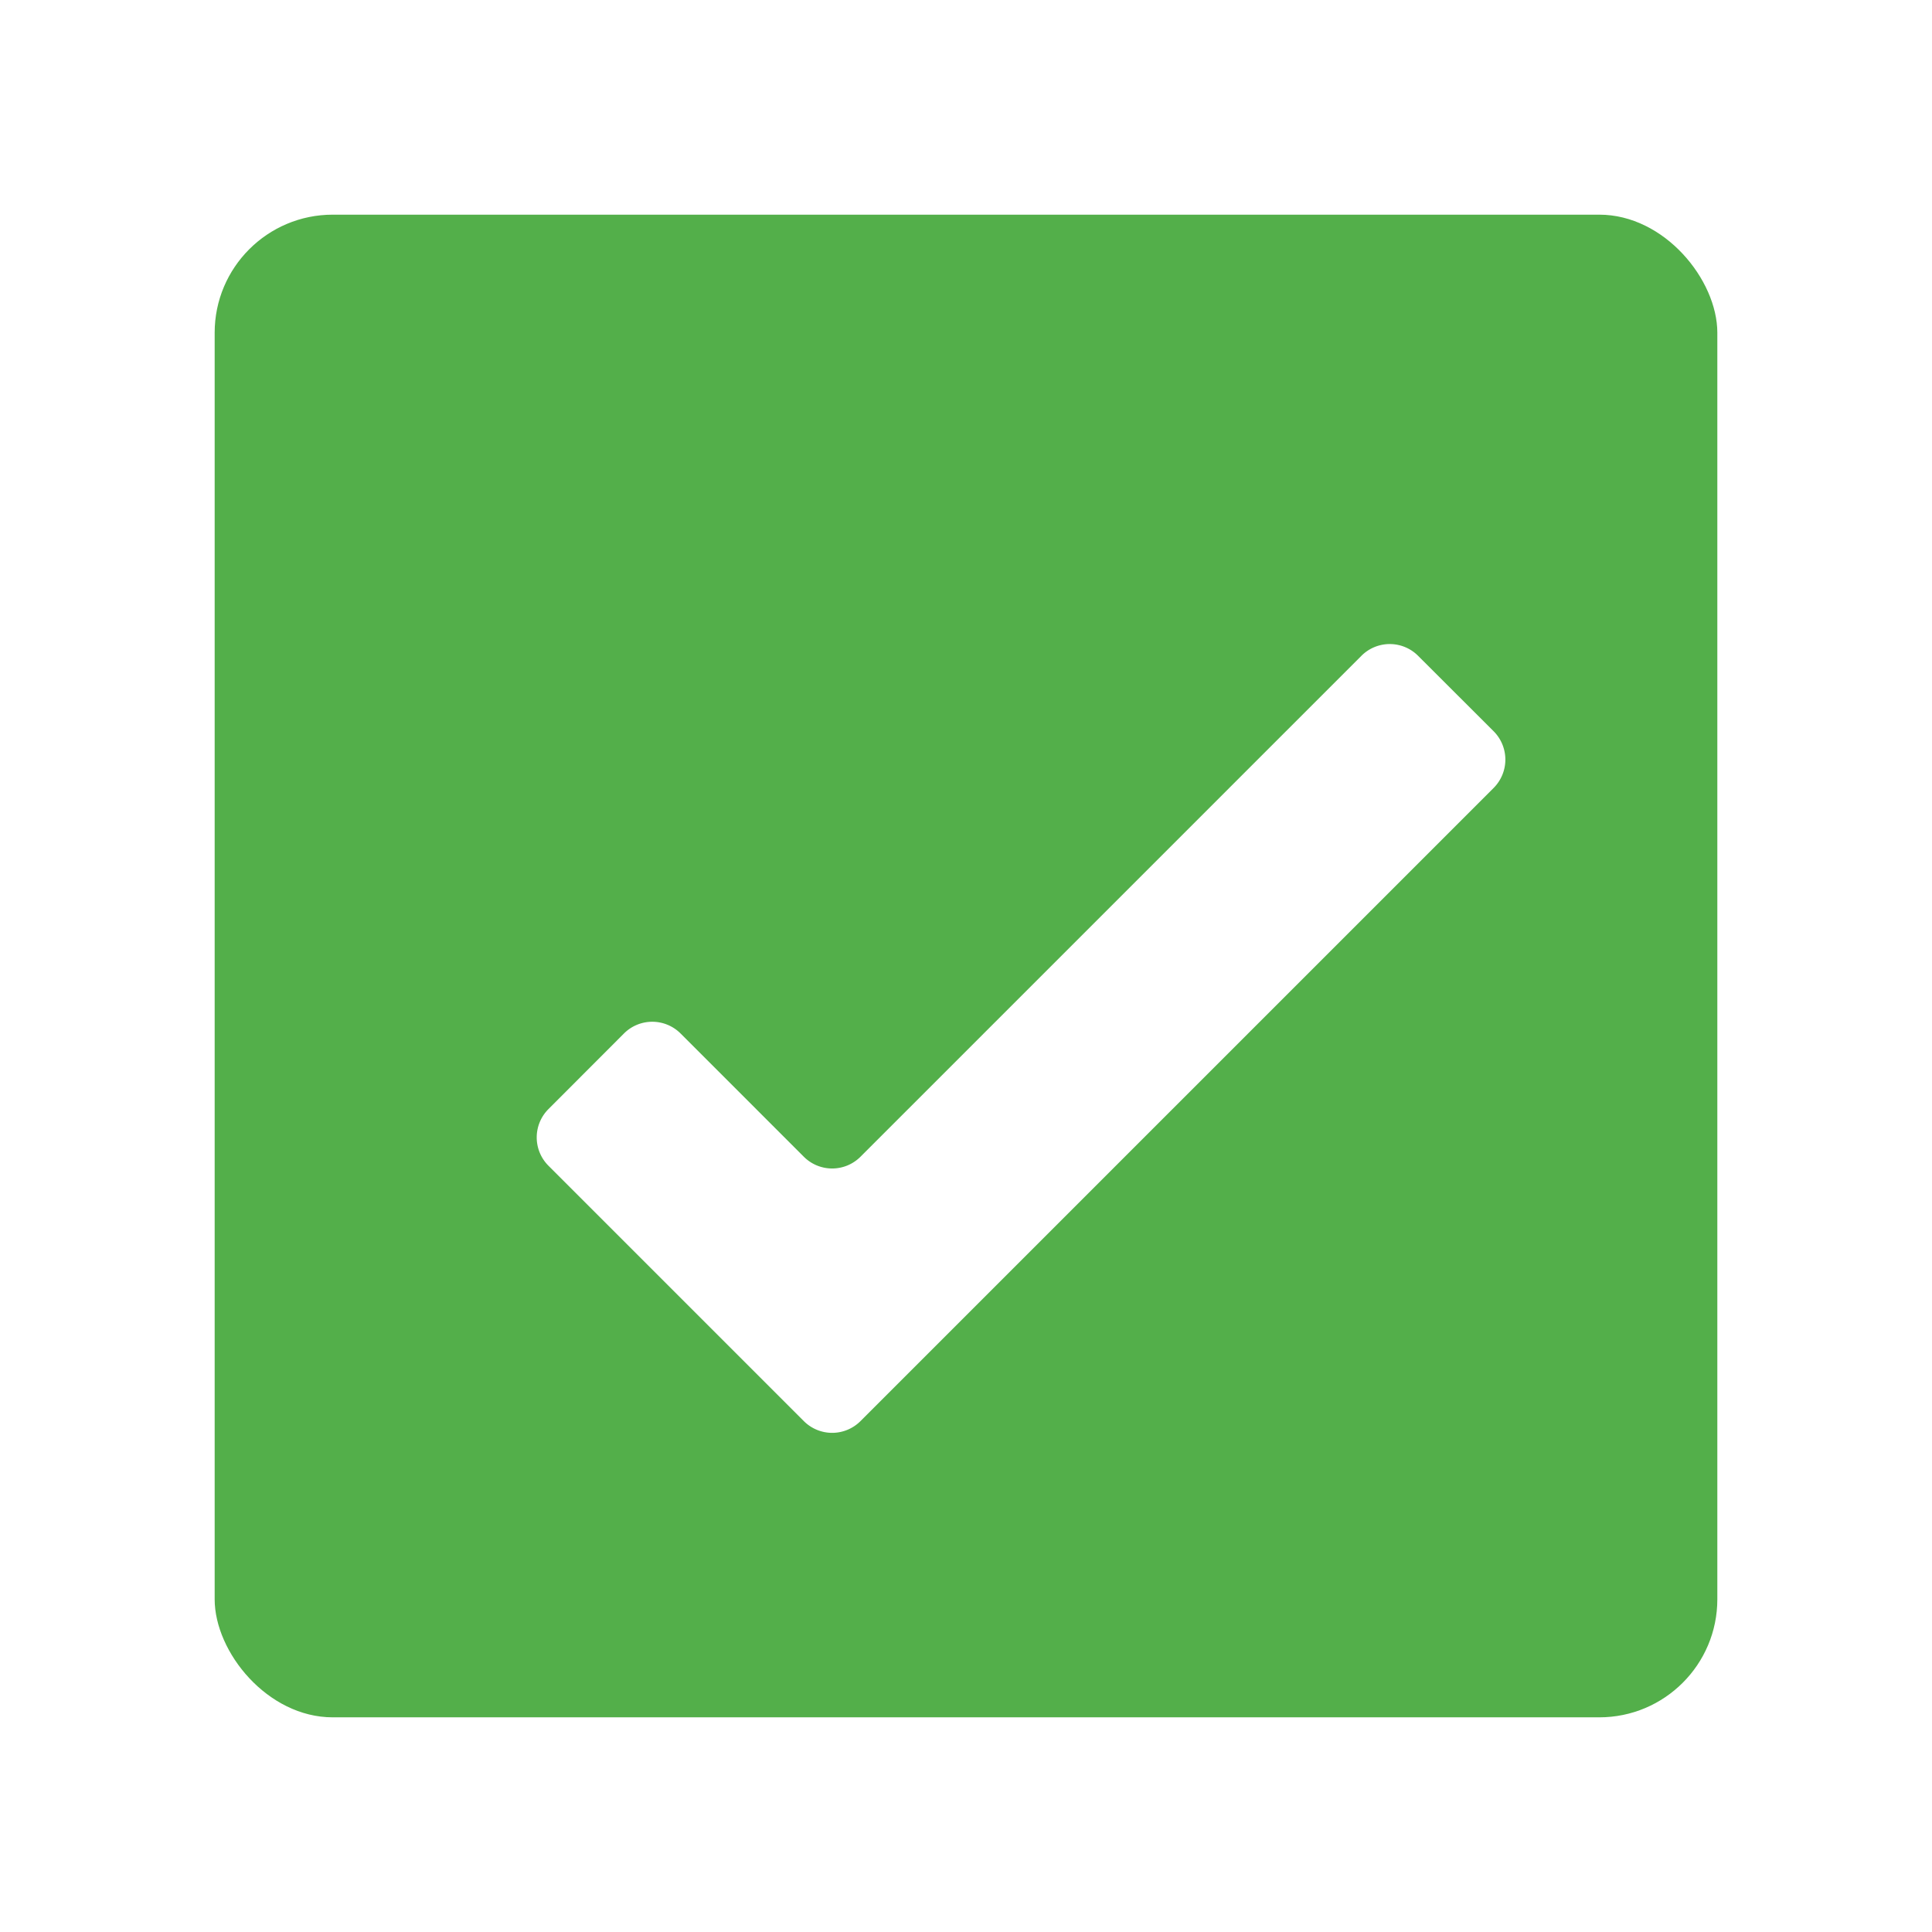 <svg xmlns="http://www.w3.org/2000/svg" width="18" height="18" viewBox="0 0 18 18">
    <rect x="0" y="0" width="18" height="18" fill="#333333" stroke="none"/>
    <g fill="none" fill-rule="evenodd">
        <g fill="#FFF" transform="translate(-83 -66)">
            <rect width="598" height="122" x="1" y="1" stroke="#B6C1C6" stroke-width="2" rx="4"/>
            <rect width="600" height="124" opacity=".751" rx="4"/>
        </g>
        <g transform="translate(-83 -66)">
            <rect width="598" height="122" x="1" y="1" fill="#FFF" stroke="#B6C1C6" stroke-width="2" rx="4"/>
            <rect width="600" height="124" fill="#FFF" opacity=".751" rx="4"/>
            <g transform="translate(85 68)">
                <rect width="14" height="14" fill="#53AF4A" rx="1.1"/>
                <path fill="#FFF" d="M11.211 4.109a.373.373 0 0 0-.526 0L6.016 8.778a.373.373 0 0 1-.526 0l-1.15-1.15a.373.373 0 0 0-.526 0l-.705.706a.373.373 0 0 0 0 .526l2.381 2.381a.373.373 0 0 0 .526 0l5.9-5.9a.374.374 0 0 0 0-.528l-.705-.704z"/>
            </g>
        </g>
    </g>
</svg>
